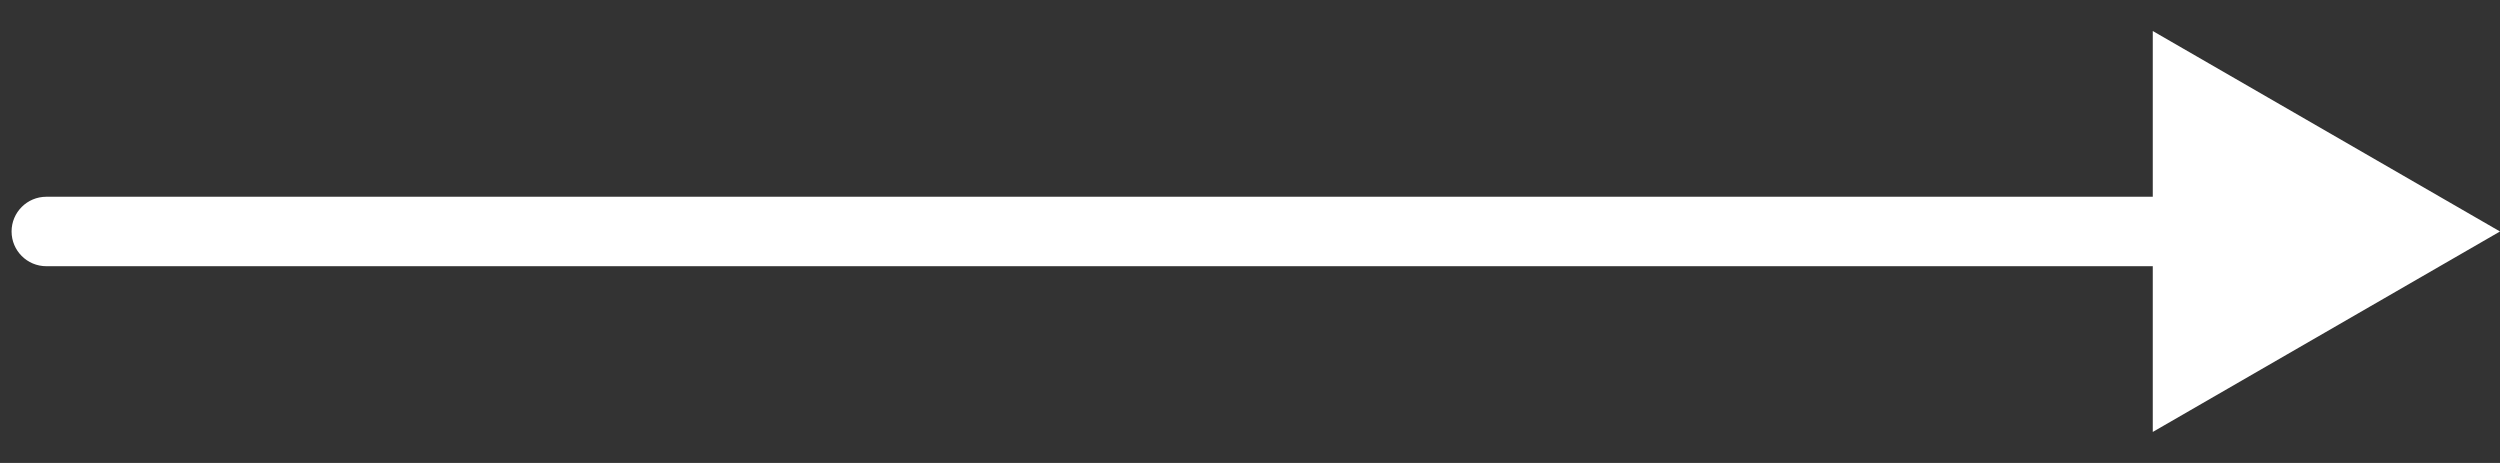 <svg width="54" height="10" viewBox="0 0 54 10" fill="none" xmlns="http://www.w3.org/2000/svg">
<rect x="0" y="0" width="54" height="10" fill="#333333" stroke="none"/>
<path d="M1 4.25C0.586 4.25 0.25 4.586 0.25 5C0.25 5.414 0.586 5.75 1 5.75L1 4.25ZM54 5L46.5 0.67L46.5 9.33L54 5ZM1 5.75L47.25 5.75L47.25 4.25L1 4.25L1 5.75Z" fill="white"/>
</svg>
